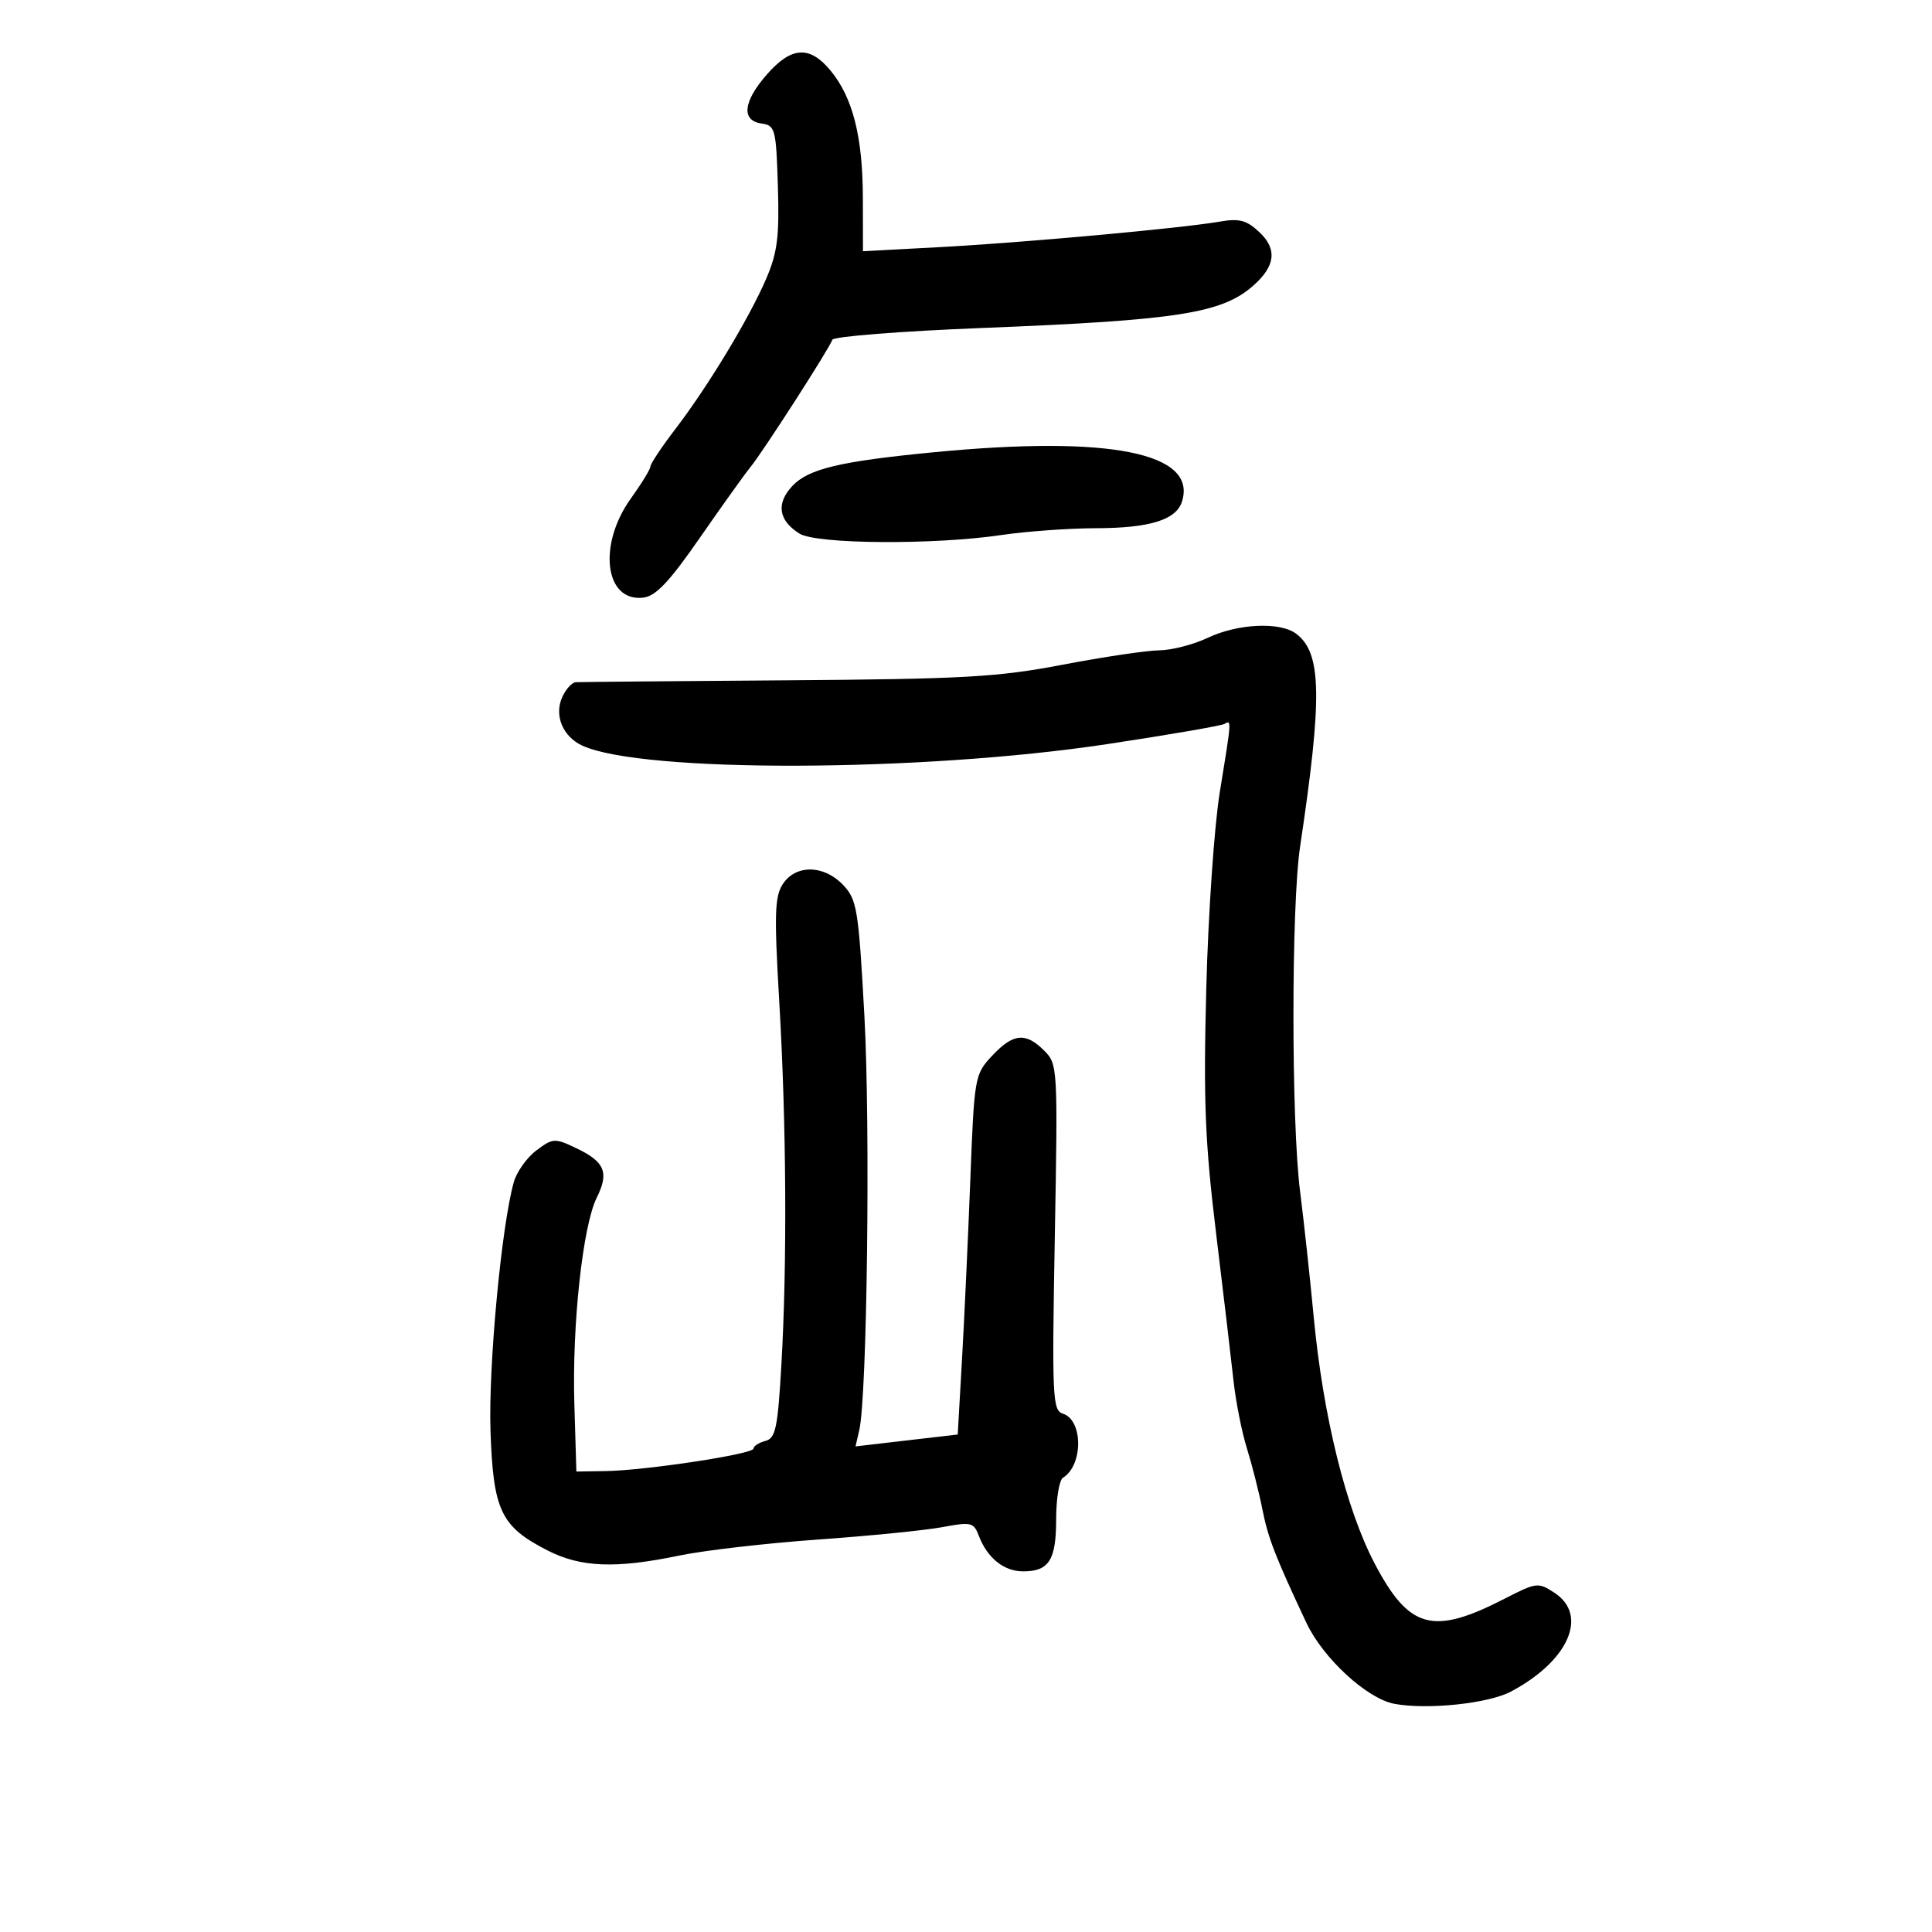 <svg xmlns="http://www.w3.org/2000/svg" width="300" height="300" viewBox="0 0 300 300" version="1.1">
	<path d="M 119.104 11.535 C 115.391 15.763, 115.060 18.727, 118.250 19.180 C 120.378 19.483, 120.516 20.014, 120.790 28.943 C 121.030 36.764, 120.718 39.228, 118.972 43.287 C 116.335 49.416, 109.990 59.918, 104.891 66.592 C 102.751 69.393, 101 72.020, 101 72.429 C 101 72.838, 99.629 75.082, 97.954 77.415 C 92.789 84.607, 93.905 93.504, 99.884 92.801 C 101.832 92.571, 103.923 90.360, 108.679 83.500 C 112.111 78.550, 115.654 73.600, 116.552 72.500 C 118.488 70.127, 128.806 54.083, 129.247 52.758 C 129.416 52.251, 139.892 51.427, 152.527 50.927 C 182.902 49.724, 189.721 48.659, 194.607 44.356 C 198.043 41.329, 198.352 38.679, 195.571 36.066 C 193.549 34.167, 192.459 33.882, 189.311 34.426 C 183.352 35.456, 158.712 37.695, 145.750 38.384 L 134 39.009 133.985 30.754 C 133.967 21.234, 132.422 15.142, 128.960 10.952 C 125.733 7.045, 122.899 7.213, 119.104 11.535 M 145 70.225 C 130.424 71.634, 125.538 72.799, 123.039 75.458 C 120.481 78.182, 120.875 80.816, 124.147 82.860 C 126.781 84.505, 145.030 84.632, 155.500 83.078 C 159.350 82.507, 165.966 82.031, 170.203 82.020 C 178.544 81.998, 182.633 80.731, 183.536 77.886 C 185.944 70.301, 172.288 67.586, 145 70.225 M 187.500 99.055 C 185.300 100.096, 181.925 100.964, 180 100.984 C 178.075 101.004, 171.325 102.009, 165 103.217 C 154.897 105.147, 149.674 105.441, 122 105.639 C 104.675 105.763, 90.010 105.895, 89.411 105.932 C 88.811 105.970, 87.863 107.013, 87.303 108.250 C 86.016 111.092, 87.397 114.404, 90.448 115.794 C 99.759 120.037, 143.038 119.906, 171.910 115.548 C 181.486 114.102, 189.699 112.686, 190.160 112.401 C 191.246 111.730, 191.240 111.816, 189.409 123 C 188.554 128.225, 187.609 141.950, 187.310 153.500 C 186.856 170.991, 187.111 177.341, 188.832 191.500 C 189.968 200.850, 191.186 211.149, 191.538 214.387 C 191.890 217.625, 192.825 222.350, 193.616 224.887 C 194.406 227.424, 195.492 231.702, 196.028 234.393 C 196.917 238.859, 198.021 241.703, 202.858 251.994 C 205.439 257.487, 212.263 263.771, 216.511 264.568 C 221.600 265.523, 231.082 264.533, 234.588 262.681 C 243.551 257.947, 246.704 250.818, 241.379 247.328 C 238.847 245.670, 238.581 245.701, 233.629 248.247 C 222.486 253.976, 218.813 252.980, 213.451 242.774 C 209.019 234.341, 205.444 219.872, 203.993 204.500 C 203.422 198.450, 202.469 189.675, 201.876 185 C 200.500 174.156, 200.501 140.657, 201.878 131.466 C 205.358 108.236, 205.236 101.414, 201.288 98.420 C 198.777 96.516, 192.228 96.817, 187.500 99.055 M 121.556 137.274 C 120.290 139.207, 120.207 141.946, 121.002 155.524 C 122.113 174.493, 122.241 196.164, 121.335 211.886 C 120.765 221.782, 120.438 223.334, 118.839 223.752 C 117.828 224.017, 117 224.550, 117 224.937 C 117 225.791, 100.261 228.333, 94 228.430 L 89.500 228.500 89.185 218 C 88.818 205.737, 90.491 190.327, 92.663 185.973 C 94.606 182.079, 93.920 180.406, 89.523 178.309 C 86.131 176.692, 85.872 176.705, 83.296 178.629 C 81.817 179.732, 80.236 181.955, 79.781 183.568 C 77.865 190.366, 75.825 212.162, 76.165 222.195 C 76.585 234.568, 77.766 237.043, 85.020 240.750 C 90.196 243.394, 95.589 243.603, 105.500 241.543 C 109.350 240.743, 119.025 239.627, 127 239.062 C 134.975 238.498, 143.669 237.630, 146.319 237.134 C 150.791 236.297, 151.199 236.393, 151.985 238.461 C 153.301 241.923, 155.884 244, 158.871 244 C 162.898 244, 164 242.250, 164 235.859 C 164 232.701, 164.478 229.823, 165.062 229.462 C 168.208 227.517, 168.196 220.514, 165.044 219.514 C 163.432 219.002, 163.340 216.994, 163.789 192.117 C 164.265 165.714, 164.238 165.238, 162.137 163.137 C 159.253 160.253, 157.319 160.447, 154.051 163.945 C 151.348 166.839, 151.289 167.176, 150.670 183.195 C 150.324 192.163, 149.743 204.731, 149.378 211.124 L 148.715 222.749 140.779 223.673 L 132.844 224.597 133.432 222.049 C 134.647 216.778, 135.162 174.820, 134.221 157.694 C 133.315 141.207, 133.073 139.706, 130.947 137.444 C 127.973 134.278, 123.572 134.198, 121.556 137.274" stroke="none" fill="black" fill-rule="evenodd"/>
</svg>